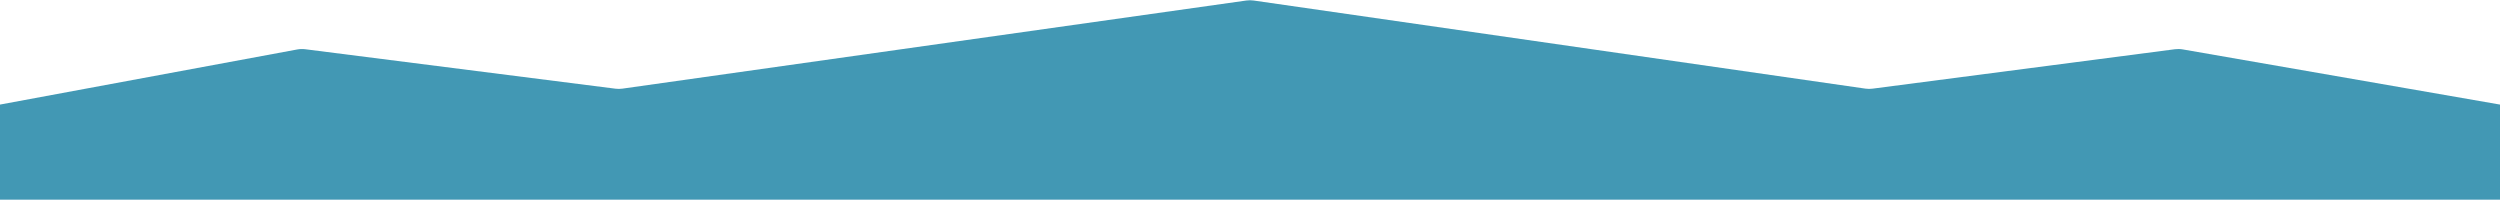 <svg width="1440" height="115" viewBox="0 0 1440 115" fill="none" xmlns="http://www.w3.org/2000/svg">
<path d="M0 60.238L171.197 28.493C172.723 28.21 174.284 28.165 175.824 28.361L354.503 51.085C355.828 51.254 357.17 51.245 358.493 51.058L717.882 0.299C719.287 0.101 720.713 0.103 722.117 0.305L1074.46 51.046C1075.81 51.241 1077.19 51.25 1078.54 51.073L1252.74 28.36C1254.24 28.165 1255.76 28.197 1257.25 28.456L1440 60.238V115H1255H1076.5H720H356.5H173.5H0V60.238Z" fill="#4298B4"/>
</svg>
